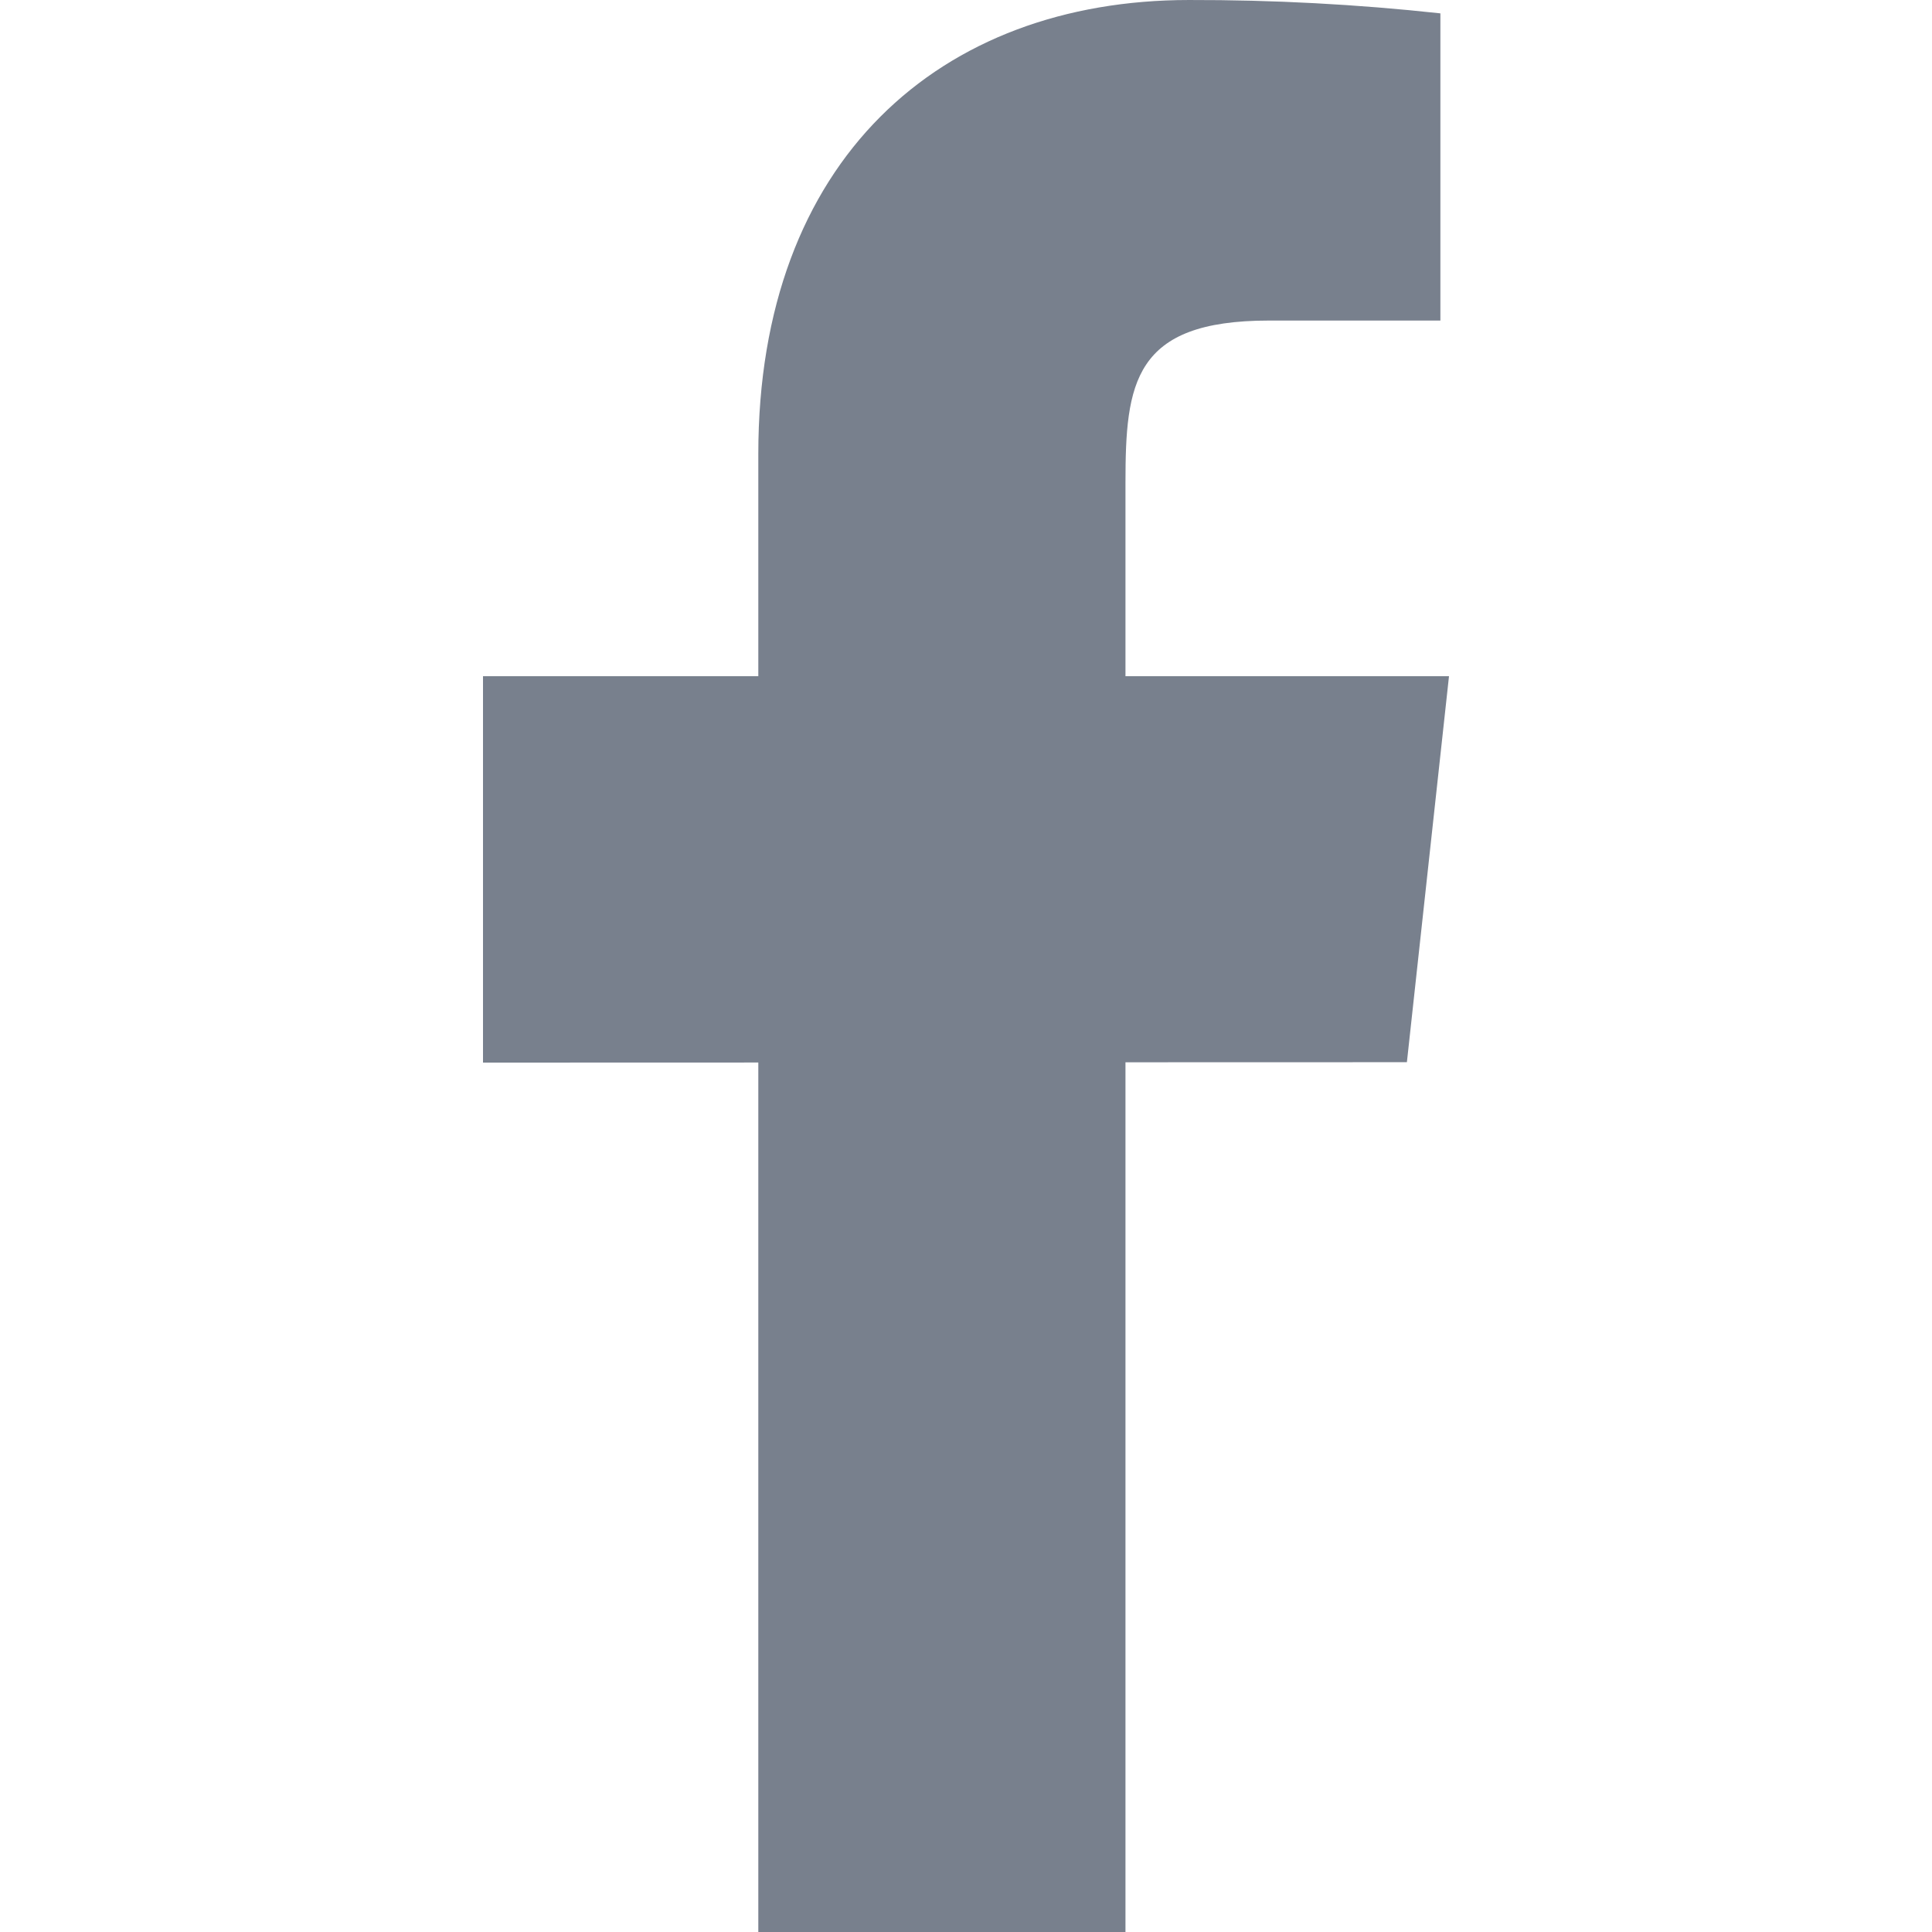<svg width="24" height="24" viewBox="0 0 24 24" fill="none" xmlns="http://www.w3.org/2000/svg">
<path d="M18 8.4H13.981V6C13.981 4.762 14.077 3.982 15.763 3.982H17.893V0.166C16.856 0.053 15.814 -0.002 14.771 7.49997e-05C11.678 7.49997e-05 9.42 1.988 9.42 5.639V8.4H6V13.2L9.42 13.199V24H13.981V13.196L17.477 13.195L18 8.4Z" fill="#78808D"/>
</svg>
